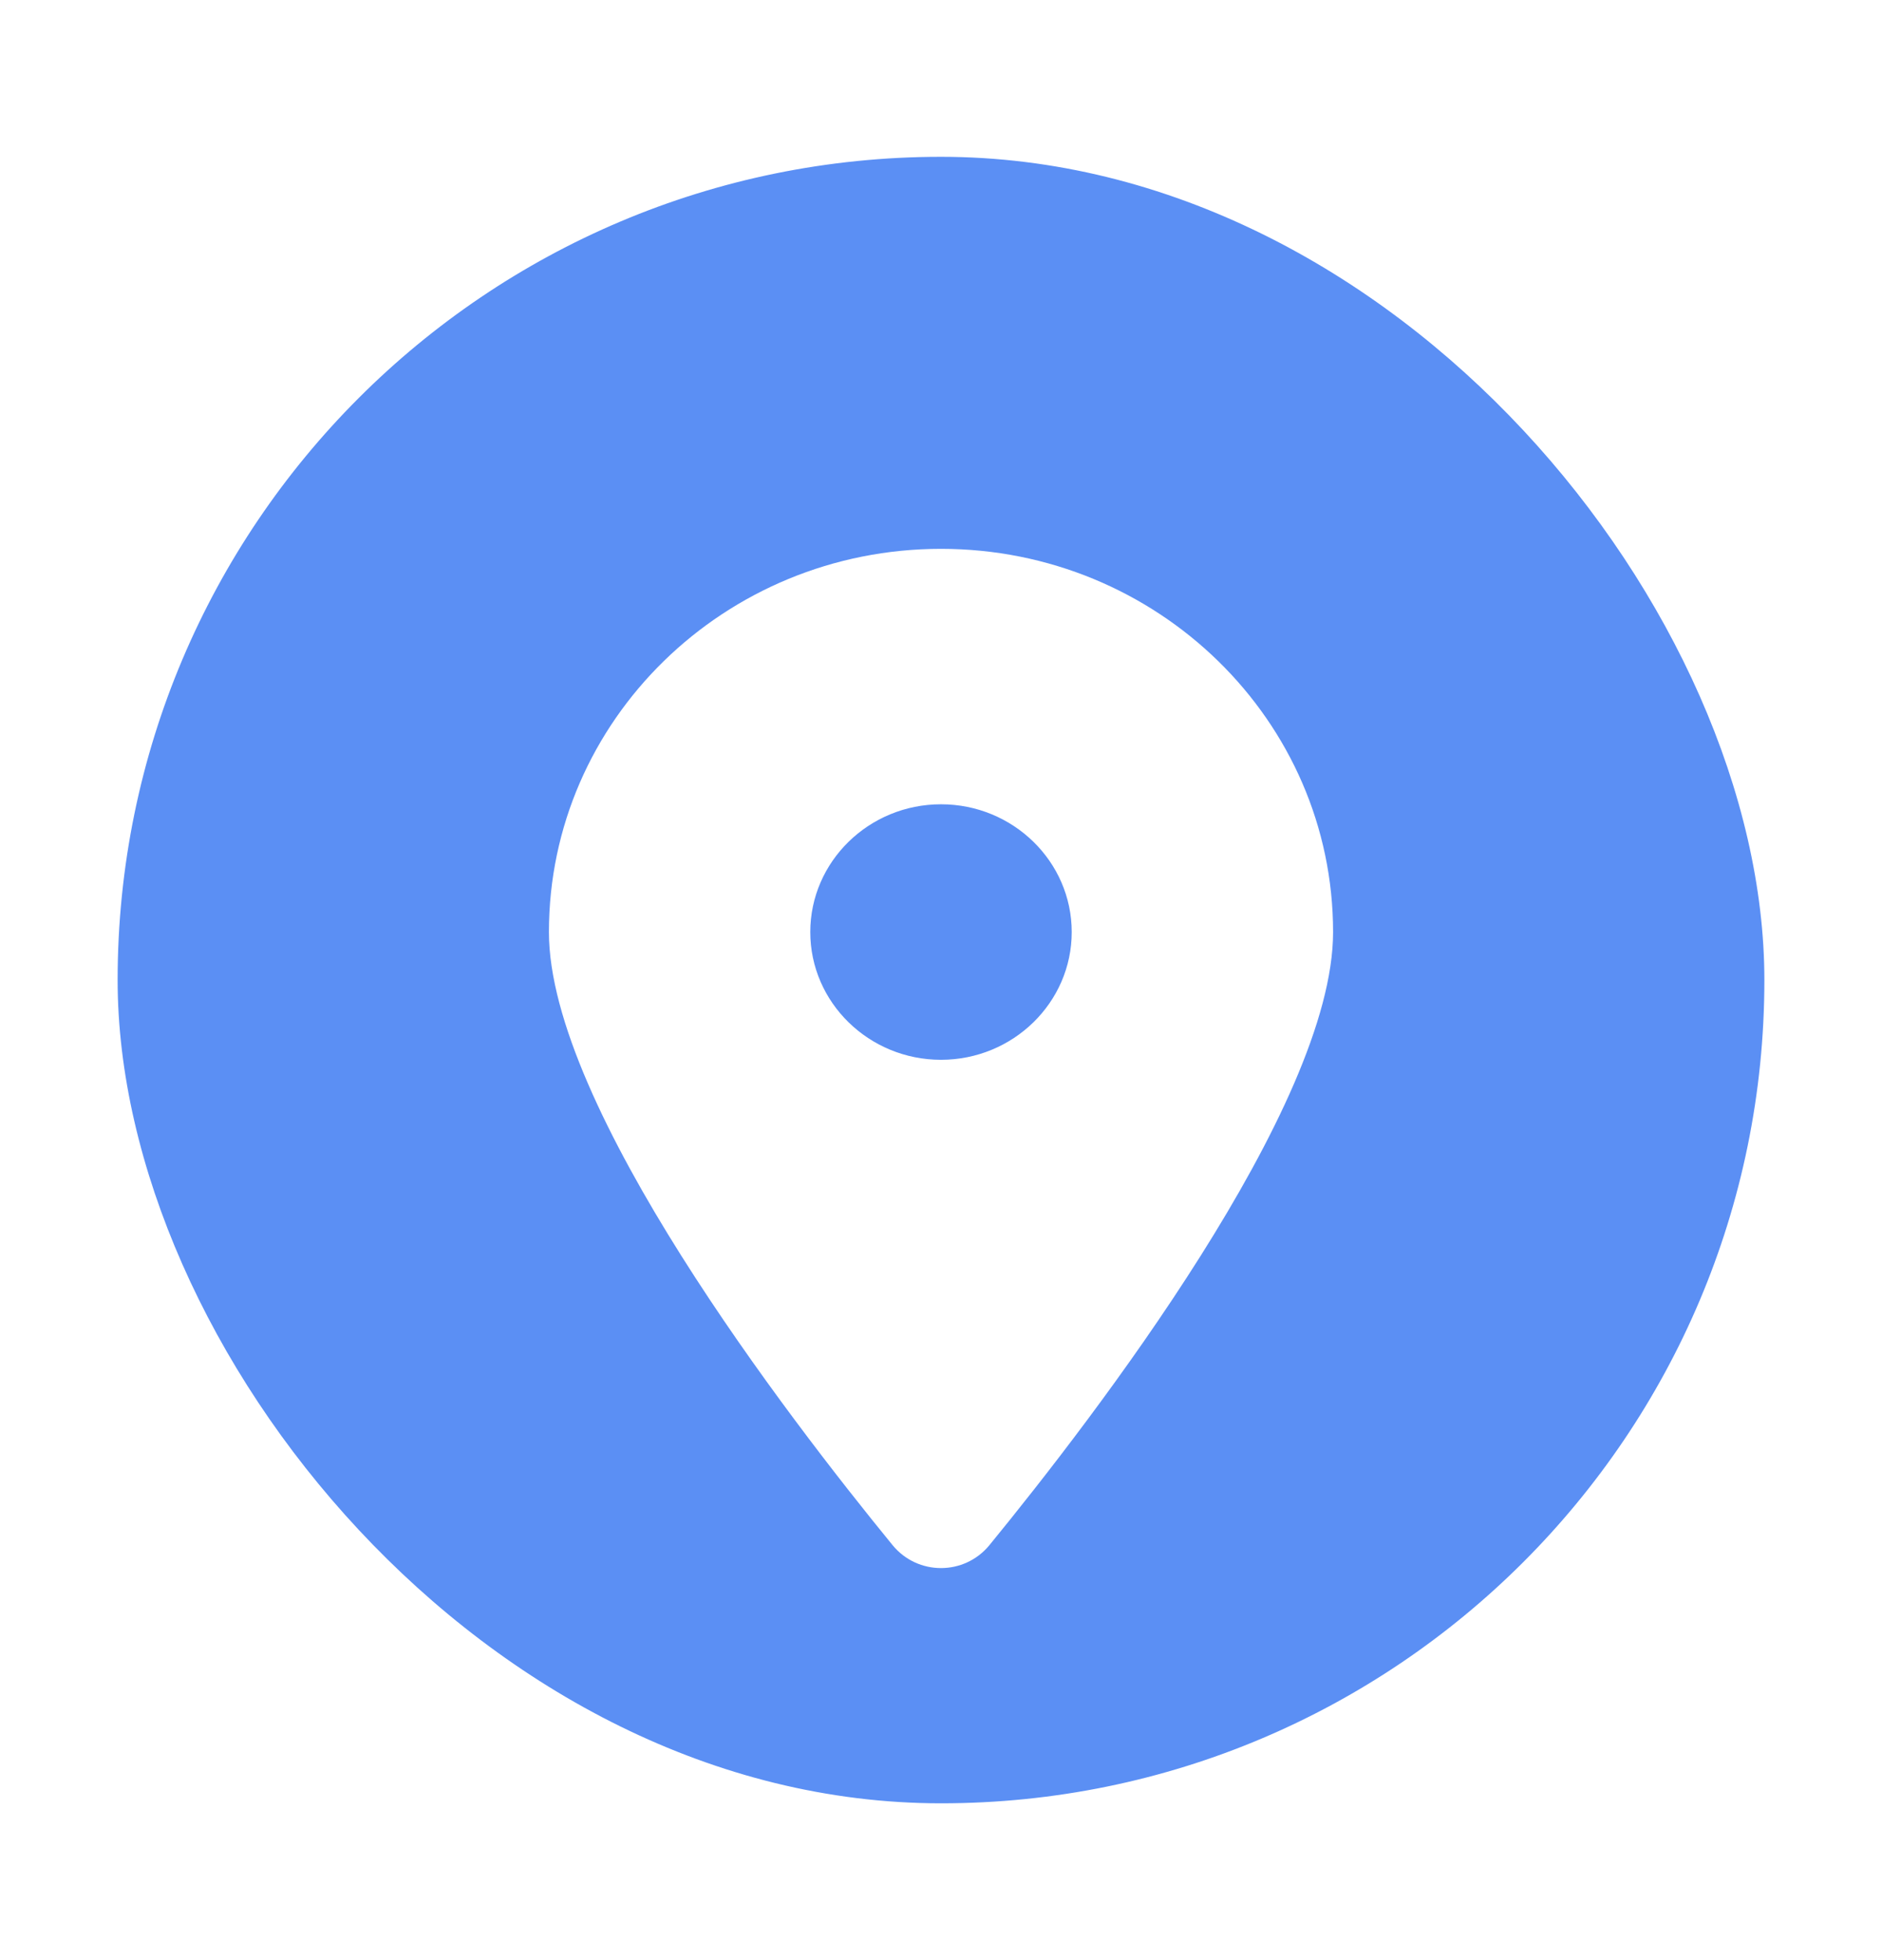 <svg width="24" height="25" viewBox="0 0 24 25" fill="none" xmlns="http://www.w3.org/2000/svg">
<rect x="1.5" y="2" width="21" height="21" rx="10.5" fill="#5B8FF4"/>
<g filter="url(#filter0_d_169_2060)">
<path d="M12.617 18.708C13.953 17.074 17 13.113 17 10.888C17 8.189 14.76 6 12 6C9.24 6 7 8.189 7 10.888C7 13.113 10.047 17.074 11.383 18.708C11.703 19.097 12.297 19.097 12.617 18.708ZM12 12.517C11.081 12.517 10.333 11.786 10.333 10.888C10.333 9.989 11.081 9.258 12 9.258C12.919 9.258 13.667 9.989 13.667 10.888C13.667 11.786 12.919 12.517 12 12.517Z" fill="white"/>
</g>
<defs>
<filter id="filter0_d_169_2060" x="6" y="6" width="12" height="15" filterUnits="userSpaceOnUse" color-interpolation-filters="sRGB">
<feFlood flood-opacity="0" result="BackgroundImageFix"/>
<feColorMatrix in="SourceAlpha" type="matrix" values="0 0 0 0 0 0 0 0 0 0 0 0 0 0 0 0 0 0 127 0" result="hardAlpha"/>
<feOffset dy="1"/>
<feGaussianBlur stdDeviation="0.5"/>
<feComposite in2="hardAlpha" operator="out"/>
<feColorMatrix type="matrix" values="0 0 0 0 0 0 0 0 0 0 0 0 0 0 0 0 0 0 0.05 0"/>
<feBlend mode="normal" in2="BackgroundImageFix" result="effect1_dropShadow_169_2060"/>
<feBlend mode="normal" in="SourceGraphic" in2="effect1_dropShadow_169_2060" result="shape"/>
</filter>
</defs>
</svg>
